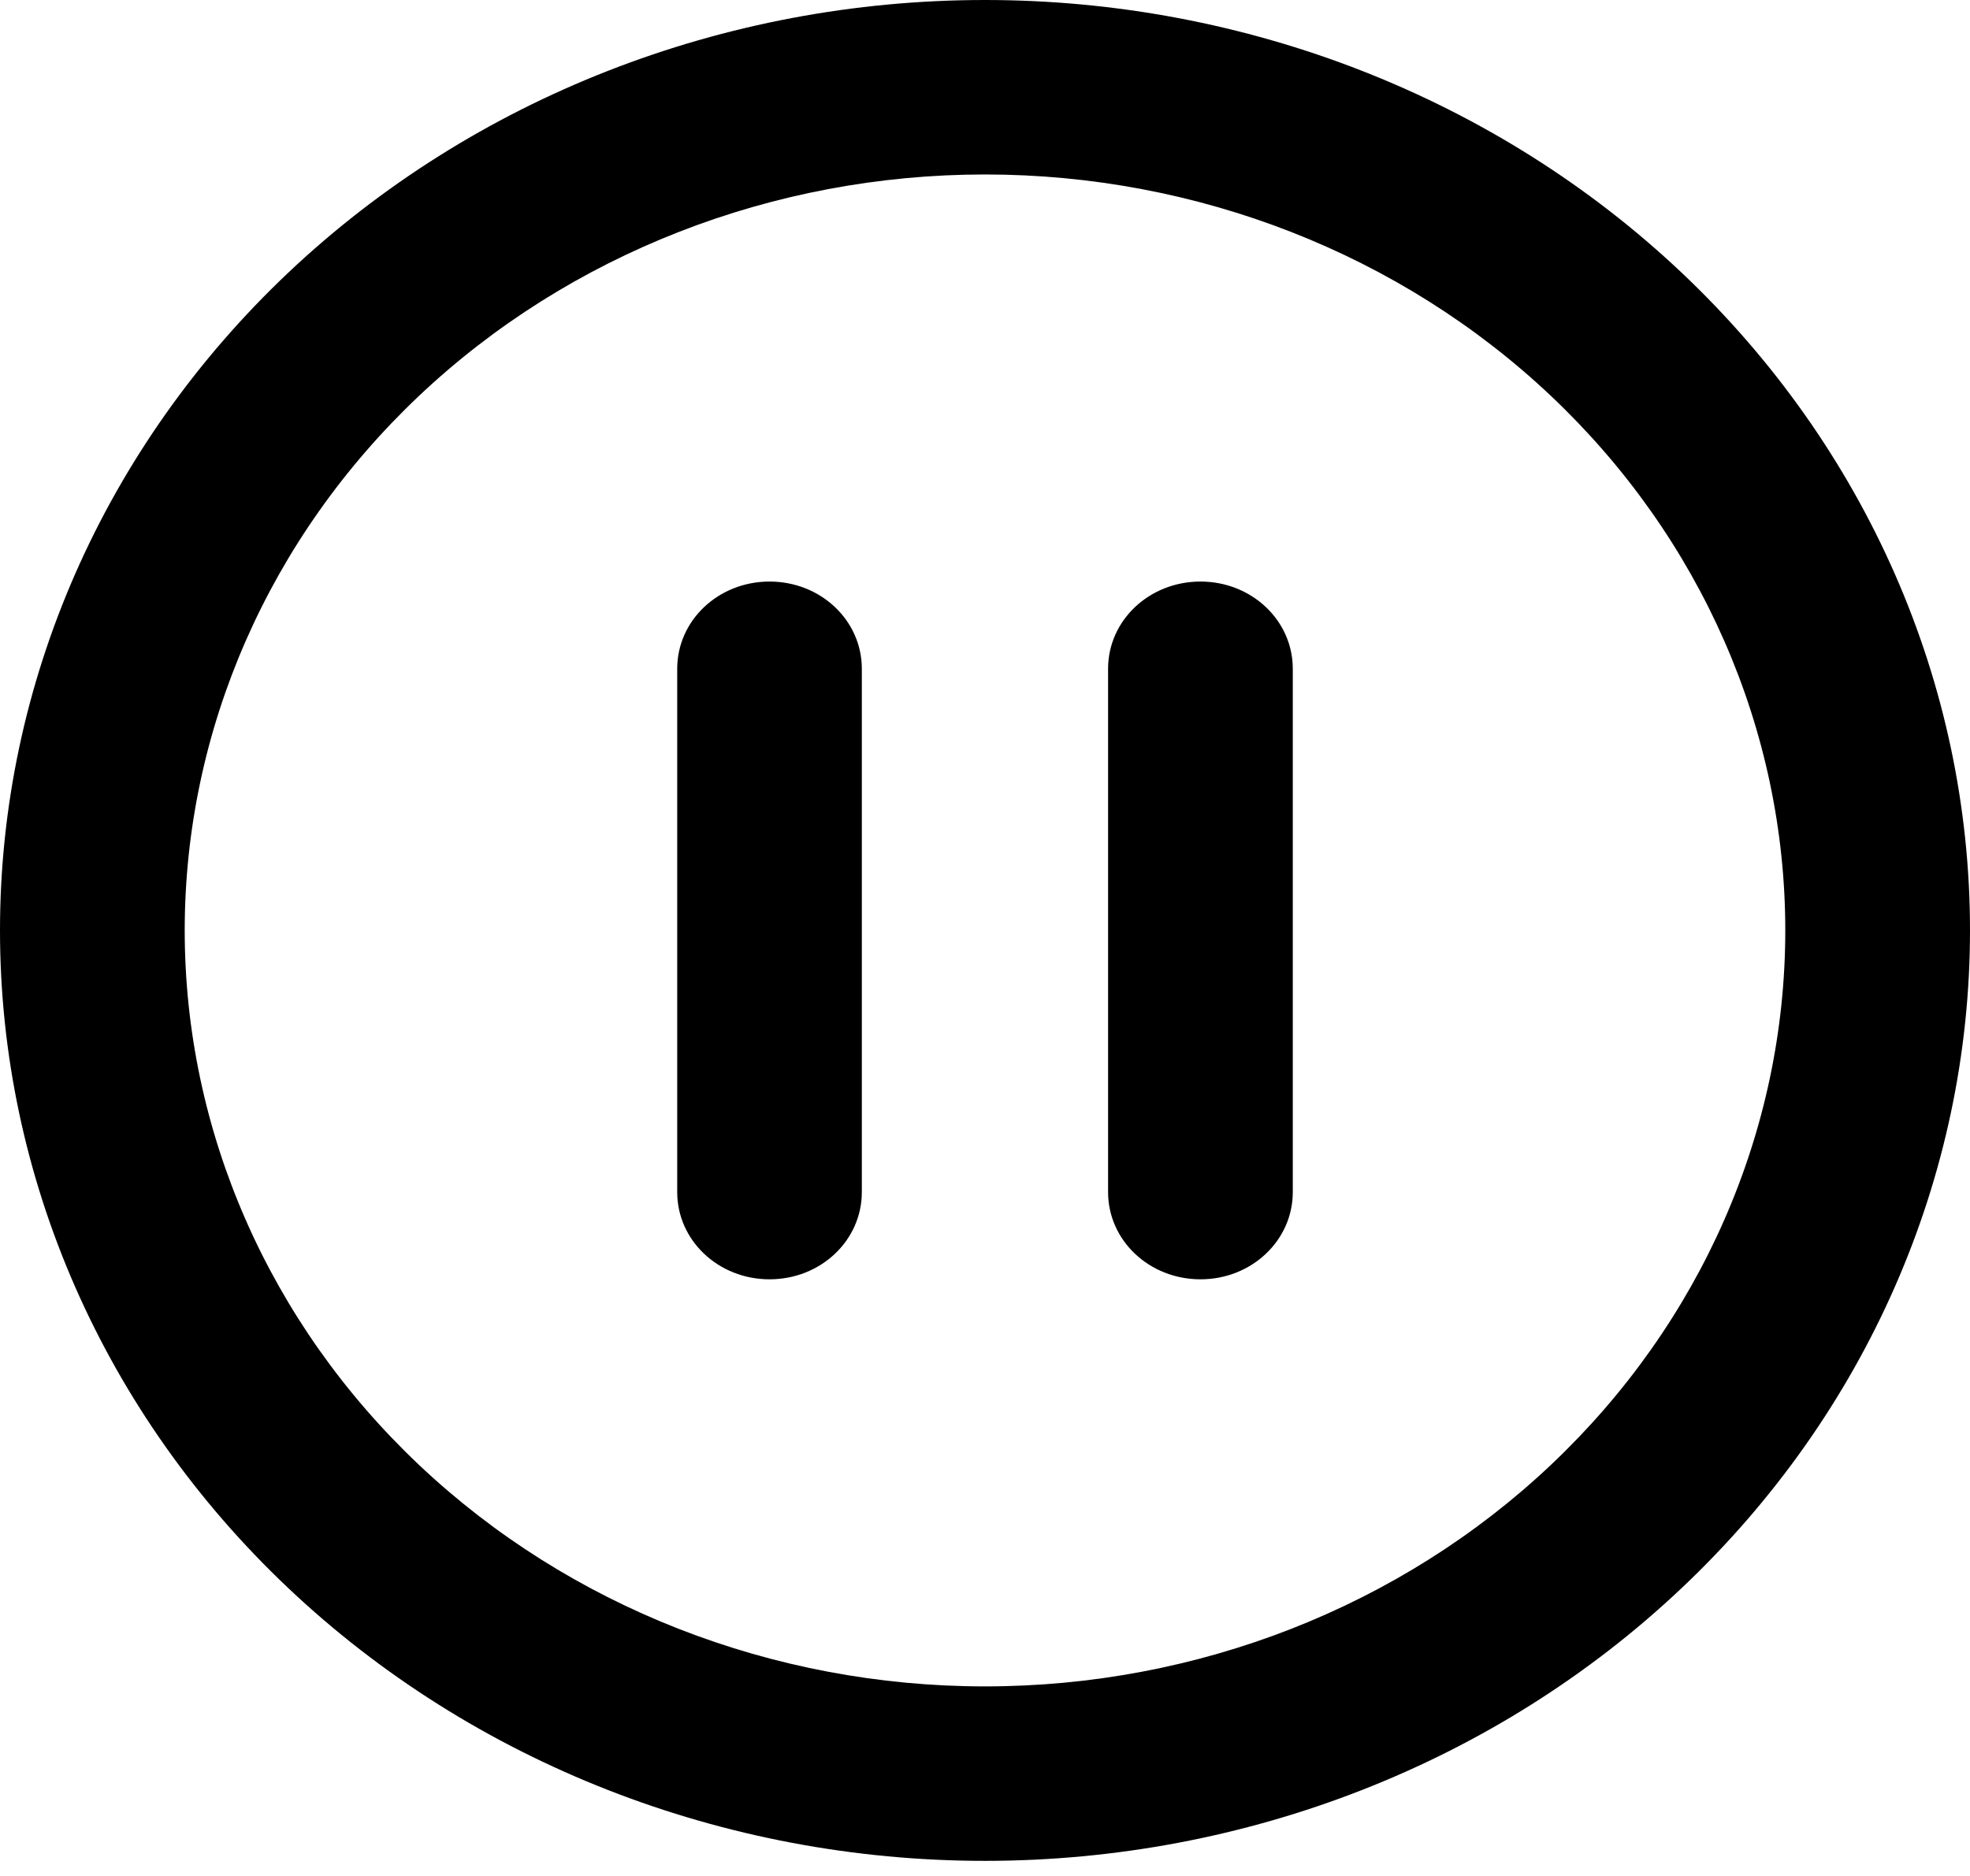 <svg width="21" height="20" viewBox="0 0 21 20" fill="none" xmlns="http://www.w3.org/2000/svg">
<g clip-path="url(#clip0_203_136)">
<path d="M19.031 9.919C19.031 7.782 18.132 5.732 16.532 4.22C14.932 2.709 12.763 1.86 10.5 1.86C8.237 1.86 6.067 2.709 4.467 4.22C2.868 5.732 1.969 7.782 1.969 9.919C1.969 12.057 2.868 14.107 4.467 15.618C6.067 17.13 8.237 17.979 10.5 17.979C12.763 17.979 14.932 17.13 16.532 15.618C18.132 14.107 19.031 12.057 19.031 9.919ZM0 9.919C0 7.289 1.106 4.766 3.075 2.905C5.044 1.045 7.715 0 10.5 0C13.285 0 15.955 1.045 17.924 2.905C19.894 4.766 21 7.289 21 9.919C21 12.55 19.894 15.073 17.924 16.933C15.955 18.794 13.285 19.839 10.5 19.839C7.715 19.839 5.044 18.794 3.075 16.933C1.106 15.073 0 12.55 0 9.919ZM9.187 7.13V12.709C9.187 13.225 8.749 13.639 8.203 13.639C7.658 13.639 7.219 13.225 7.219 12.709V7.13C7.219 6.614 7.658 6.2 8.203 6.2C8.749 6.2 9.187 6.614 9.187 7.13ZM13.781 7.13V12.709C13.781 13.225 13.342 13.639 12.797 13.639C12.251 13.639 11.812 13.225 11.812 12.709V7.13C11.812 6.614 12.251 6.2 12.797 6.2C13.342 6.2 13.781 6.614 13.781 7.13Z" fill="black"/>
</g>
<defs>
<clipPath id="clip0_203_136">
<rect width="20.228" height="19.11" fill="white" transform="scale(1.038)"/>
</clipPath>
</defs>
</svg>
